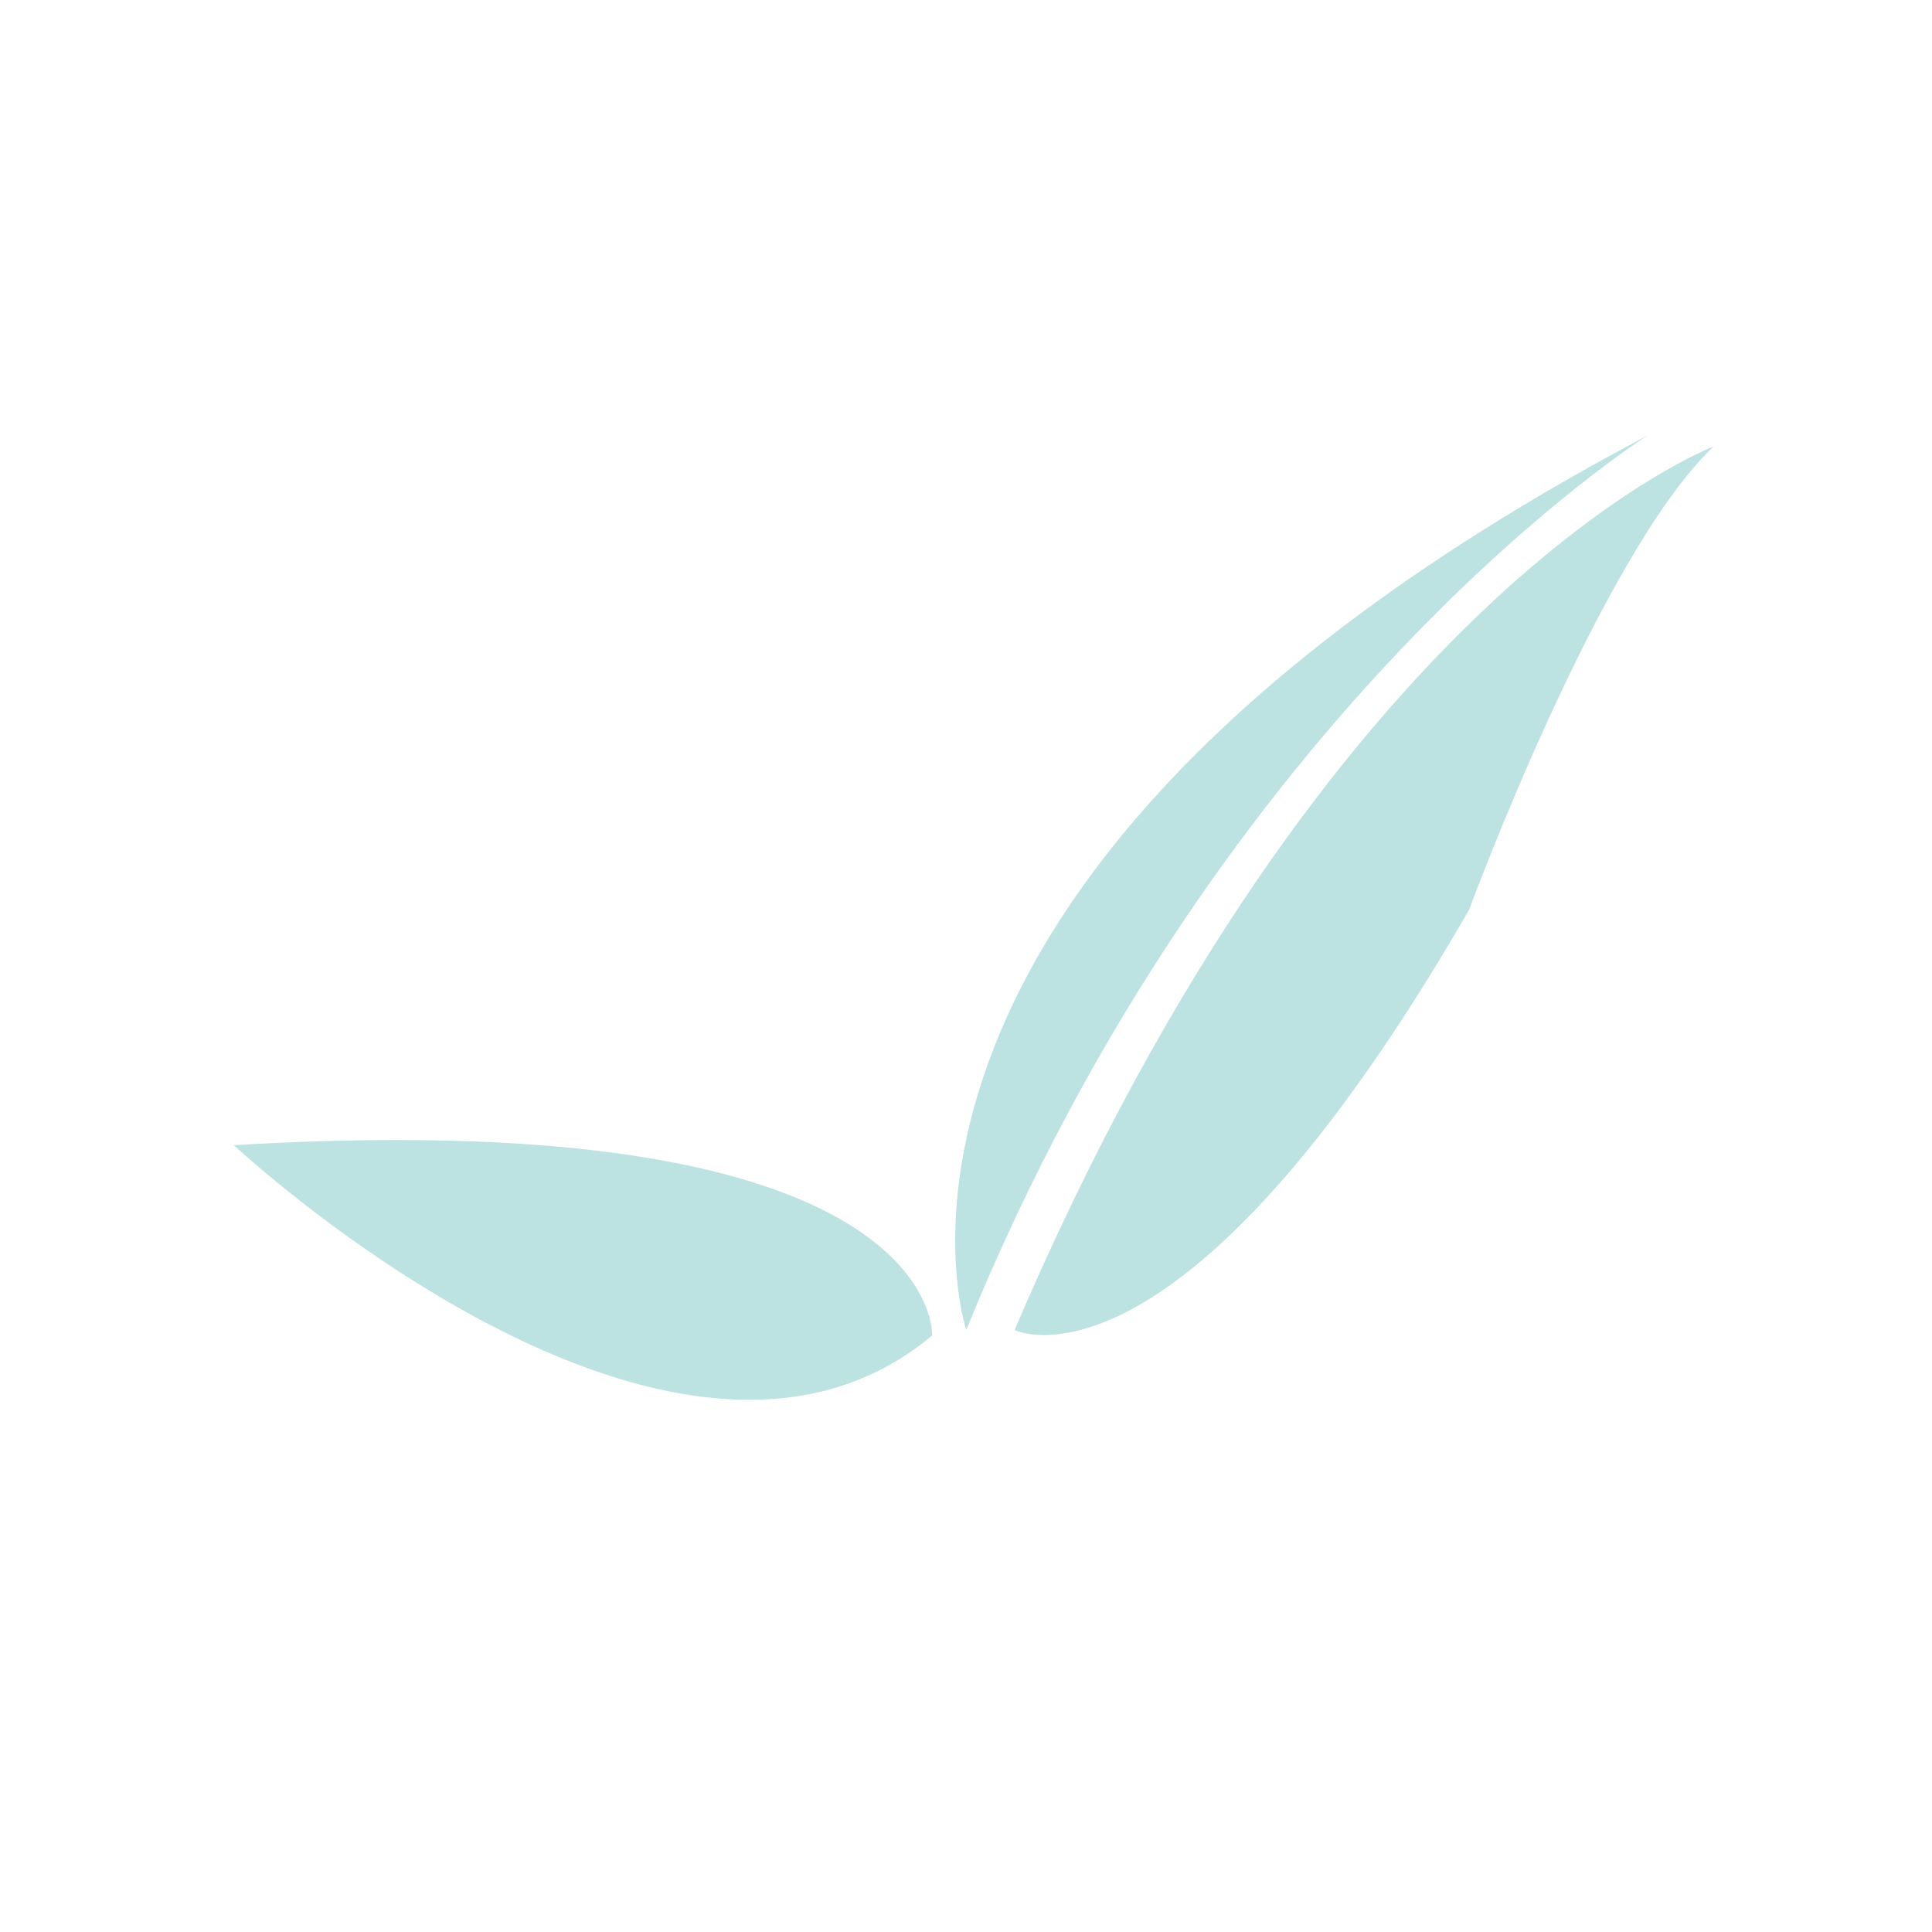 <?xml version="1.0" encoding="UTF-8" standalone="no"?>
<svg width="300px" height="300px" xmlns="http://www.w3.org/2000/svg" xmlns:xlink="http://www.w3.org/1999/xlink" xmlns:serif="http://www.serif.com/"   viewBox="0 0 32 32" version="1.1" xml:space="preserve" style="fill-rule:evenodd;clip-rule:evenodd;stroke-linejoin:round;stroke-miterlimit:2;">
    <g transform="matrix(1,0,0,1,-447,-179)">
        <g>
            <g transform="matrix(0.123,0,0,0.123,386.972,160.155)">
                <g opacity="0.4">
                    <g transform="matrix(-0.799,-0.602,-0.602,0.799,598.132,292.628)">
                        <path d="M-48.623,-135.869C-48.623,-135.869 -19.129,-89.229 -45.044,15.726C-45.044,15.726 -46.531,15.451 -48.623,13.875C-55.015,9.059 -67.075,-7.897 -59.862,-66.295C-59.862,-66.295 -45.154,-115.059 -48.623,-135.869" style="fill:rgb(87,183,179);fill-rule:nonzero;"></path>
                    </g>
                </g>
            </g>
            <g transform="matrix(0.123,0,0,0.123,386.972,160.155)">
                <g opacity="0.4">
                    <g transform="matrix(-0.594,0.804,0.804,0.594,596.465,313.999)">
                        <path d="M26.788,-48.501C30.77,-53.894 35.296,-59.651 40.442,-65.81C40.442,-65.81 46.242,-15.957 26.788,10.386C21.584,17.432 14.581,22.793 5.172,25.075C5.172,25.075 -16.756,10.461 26.788,-48.501" style="fill:rgb(87,183,179);fill-rule:nonzero;"></path>
                    </g>
                </g>
            </g>
            <g transform="matrix(0.481,0,0,0.468,284.317,103.545)">
                <rect x="338.057" y="159.355" width="66.487" height="68.348" style="fill:none;"></rect>
            </g>
            <g transform="matrix(0.123,0,0,0.123,386.972,160.155)">
                <g opacity="0.4">
                    <g transform="matrix(1,0,0,1,709.925,332.291)">
                        <path d="M0,-120.454C-112.422,-61.183 -91.776,0 -91.776,0C-57.364,-84.507 0,-120.454 0,-120.454" style="fill:rgb(87,183,179);fill-rule:nonzero;"></path>
                    </g>
                </g>
            </g>
        </g>
    </g>
</svg>
